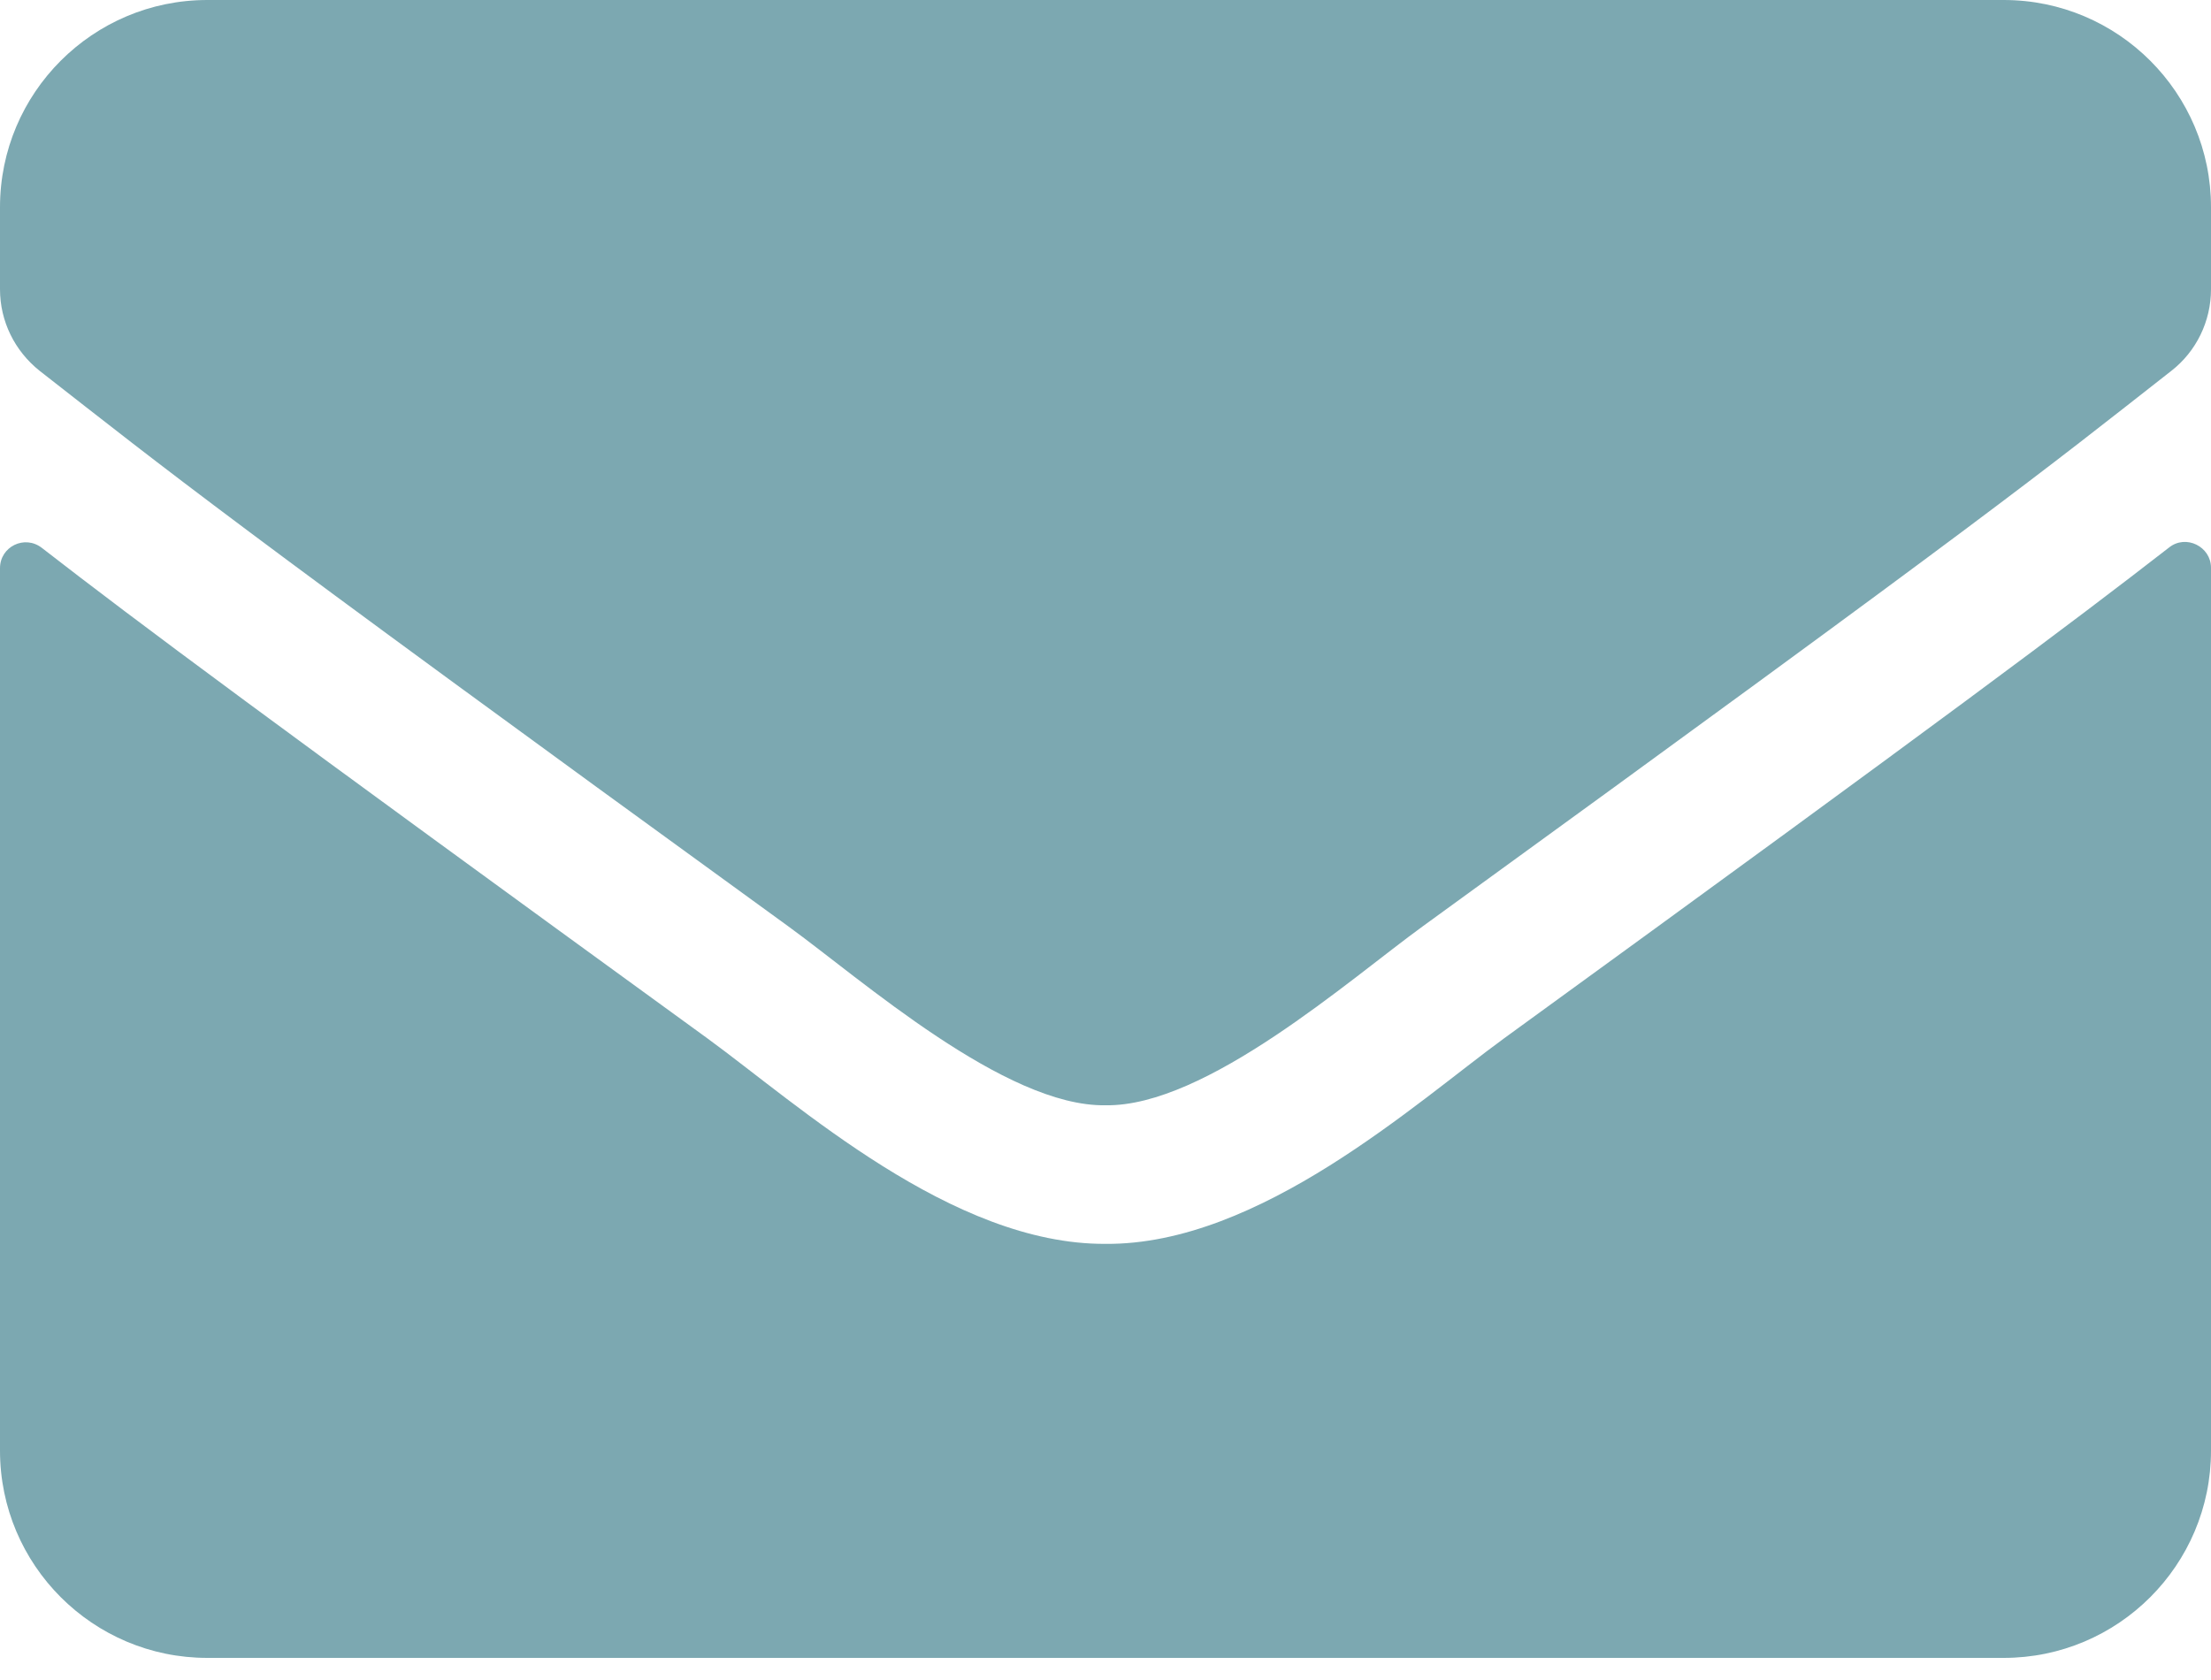 <svg width="50" height="38" viewBox="0 0 50 38" fill="none" xmlns="http://www.w3.org/2000/svg">
<path d="M49.053 12.383C49.434 12.08 50 12.363 50 12.842V32.812C50 35.4 47.9 37.5 45.312 37.5H4.688C2.1 37.5 0 35.4 0 32.812V12.852C0 12.363 0.557 12.09 0.947 12.393C3.135 14.092 6.035 16.25 15.996 23.486C18.057 24.99 21.533 28.154 25 28.135C28.486 28.164 32.031 24.932 34.014 23.486C43.975 16.25 46.865 14.082 49.053 12.383ZM25 25C27.266 25.039 30.527 22.148 32.168 20.957C45.127 11.553 46.113 10.732 49.102 8.389C49.668 7.949 50 7.266 50 6.543V4.688C50 2.1 47.9 0 45.312 0H4.688C2.1 0 0 2.1 0 4.688V6.543C0 7.266 0.332 7.939 0.898 8.389C3.887 10.723 4.873 11.553 17.832 20.957C19.473 22.148 22.734 25.039 25 25Z" fill="#7CA8B1"/>
</svg>
